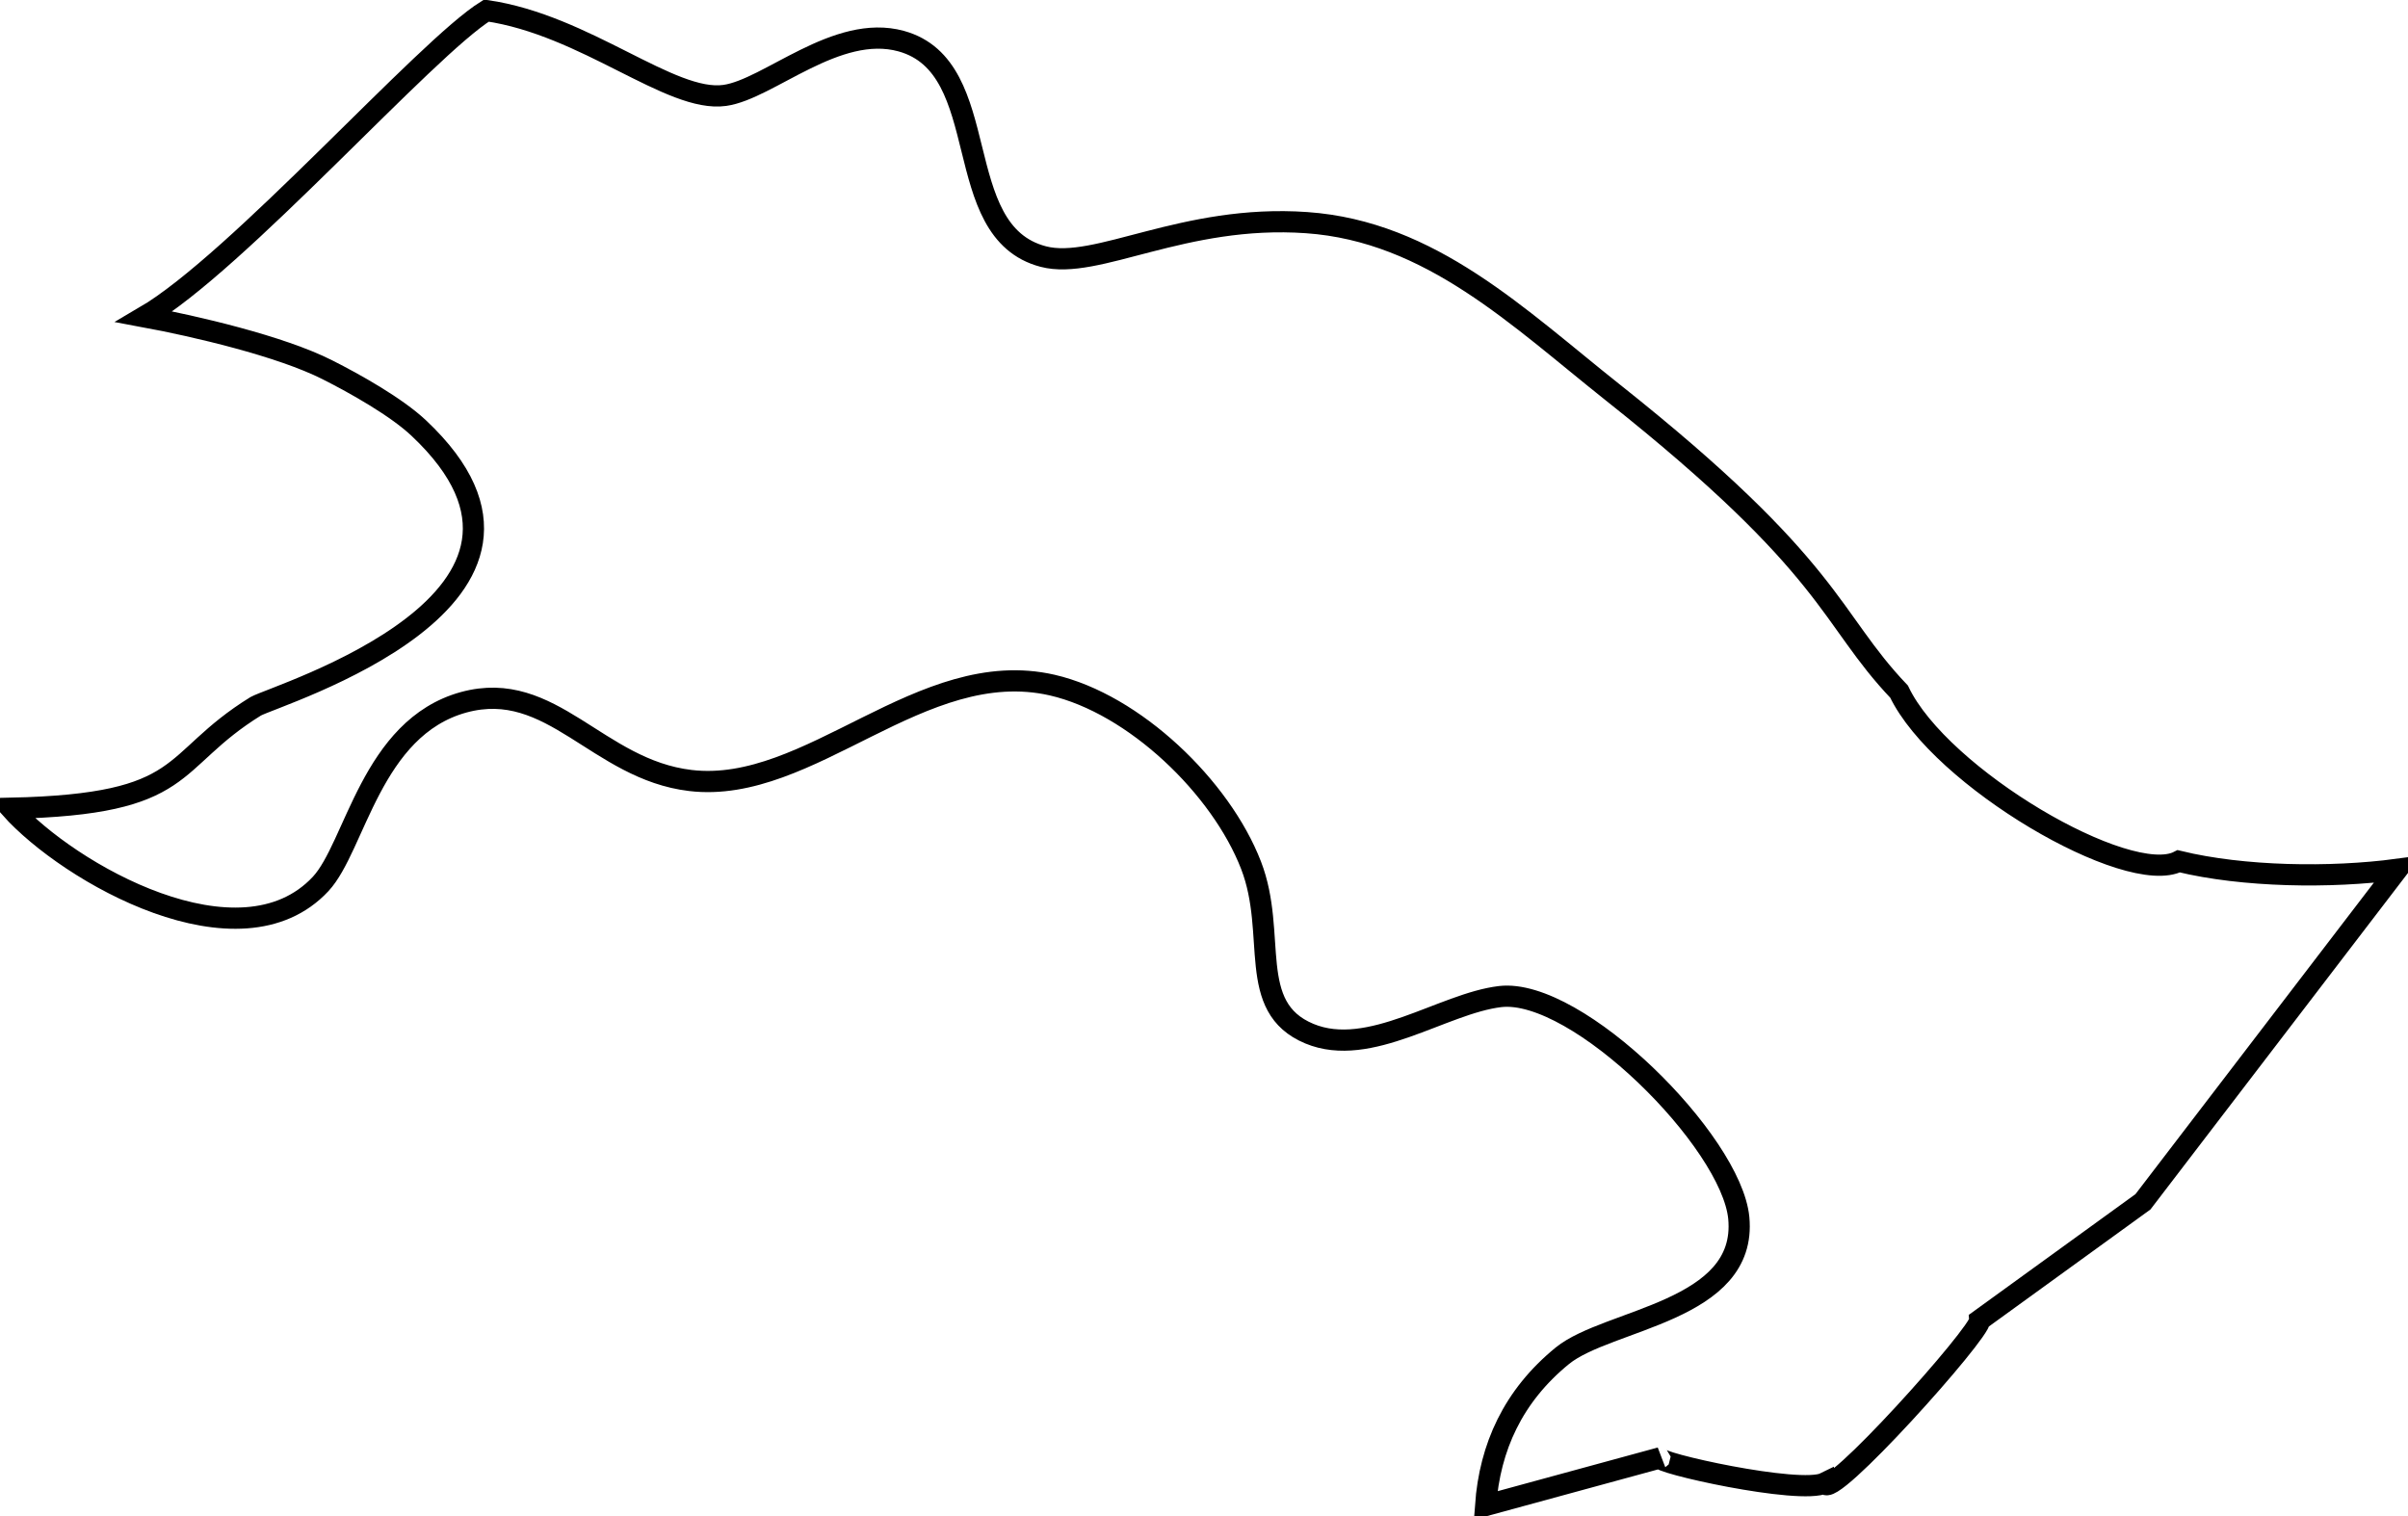 <svg xmlns:inkscape="http://www.inkscape.org/namespaces/inkscape" xmlns:sodipodi="http://sodipodi.sourceforge.net/DTD/sodipodi-0.dtd" xmlns="http://www.w3.org/2000/svg" xmlns:svg="http://www.w3.org/2000/svg" version="1.1" id="svg1" sodipodi:docname="napoli_coast_south.svg" inkscape:version="1.3.2 (091e20e, 2023-11-25, custom)" viewBox="1110.94 971 113.56 71.5">
  <defs id="defs1"/>
  <sodipodi:namedview id="namedview1" pagecolor="#ffffff" bordercolor="#999999" borderopacity="1" inkscape:showpageshadow="2" inkscape:pageopacity="0" inkscape:pagecheckerboard="0" inkscape:deskcolor="#d1d1d1" inkscape:document-units="in" inkscape:zoom="1.6768791" inkscape:cx="326.20121" inkscape:cy="244.8" inkscape:window-width="1920" inkscape:window-height="1017" inkscape:window-x="-8" inkscape:window-y="-8" inkscape:window-maximized="1" inkscape:current-layer="svg1"/>
  <path id="Napoli Küste Süd" fill="none" stroke="black" stroke-width="1" d="M 1117.75,985.94            C 1122.13,983.38 1131.03,973.26 1133.88,971.50              1138.57,972.18 1142.57,975.86 1145.12,975.50              1147.19,975.21 1150.39,972.10 1153.44,972.94              1157.90,974.17 1155.63,981.92 1160.14,983.10              1162.65,983.76 1166.75,981.09 1172.56,981.50              1178.41,981.91 1182.55,985.98 1187.00,989.51              1197.47,997.82 1197.16,1000.11 1200.50,1003.62              1202.44,1007.68 1211.30,1012.85 1213.69,1011.62              1216.73,1012.36 1220.84,1012.42 1224.00,1012.00              1224.00,1012.00 1212.00,1027.68 1212.00,1027.68              1212.00,1027.68 1204.31,1033.25 1204.31,1033.25              1204.37,1033.83 1197.10,1041.93 1197.00,1040.94              1195.83,1041.52 1188.85,1039.95 1189.25,1039.75              1189.25,1039.75 1181.00,1042.00 1181.00,1042.00              1181.20,1039.26 1182.29,1036.84 1184.62,1034.94              1186.77,1033.19 1193.36,1032.86 1192.94,1028.44              1192.59,1024.83 1185.33,1017.58 1181.69,1018.00              1178.98,1018.32 1175.53,1020.93 1172.69,1019.75              1169.68,1018.50 1171.20,1015.07 1169.94,1011.81              1168.52,1008.13 1164.43,1004.20 1160.56,1003.31              1154.39,1001.90 1149.15,1008.48 1143.50,1007.81              1139.11,1007.29 1136.96,1002.99 1132.81,1004.12              1128.44,1005.32 1127.70,1010.93 1126.06,1012.69              1122.25,1016.77 1114.19,1012.19 1111.44,1009.12              1120.01,1008.93 1118.76,1006.93 1123.00,1004.31              1123.99,1003.76 1139.20,999.20 1130.69,991.19              1129.63,990.19 1127.67,989.09 1126.38,988.44              1124.17,987.32 1120.12,986.38 1117.75,985.94 Z"/>
</svg>